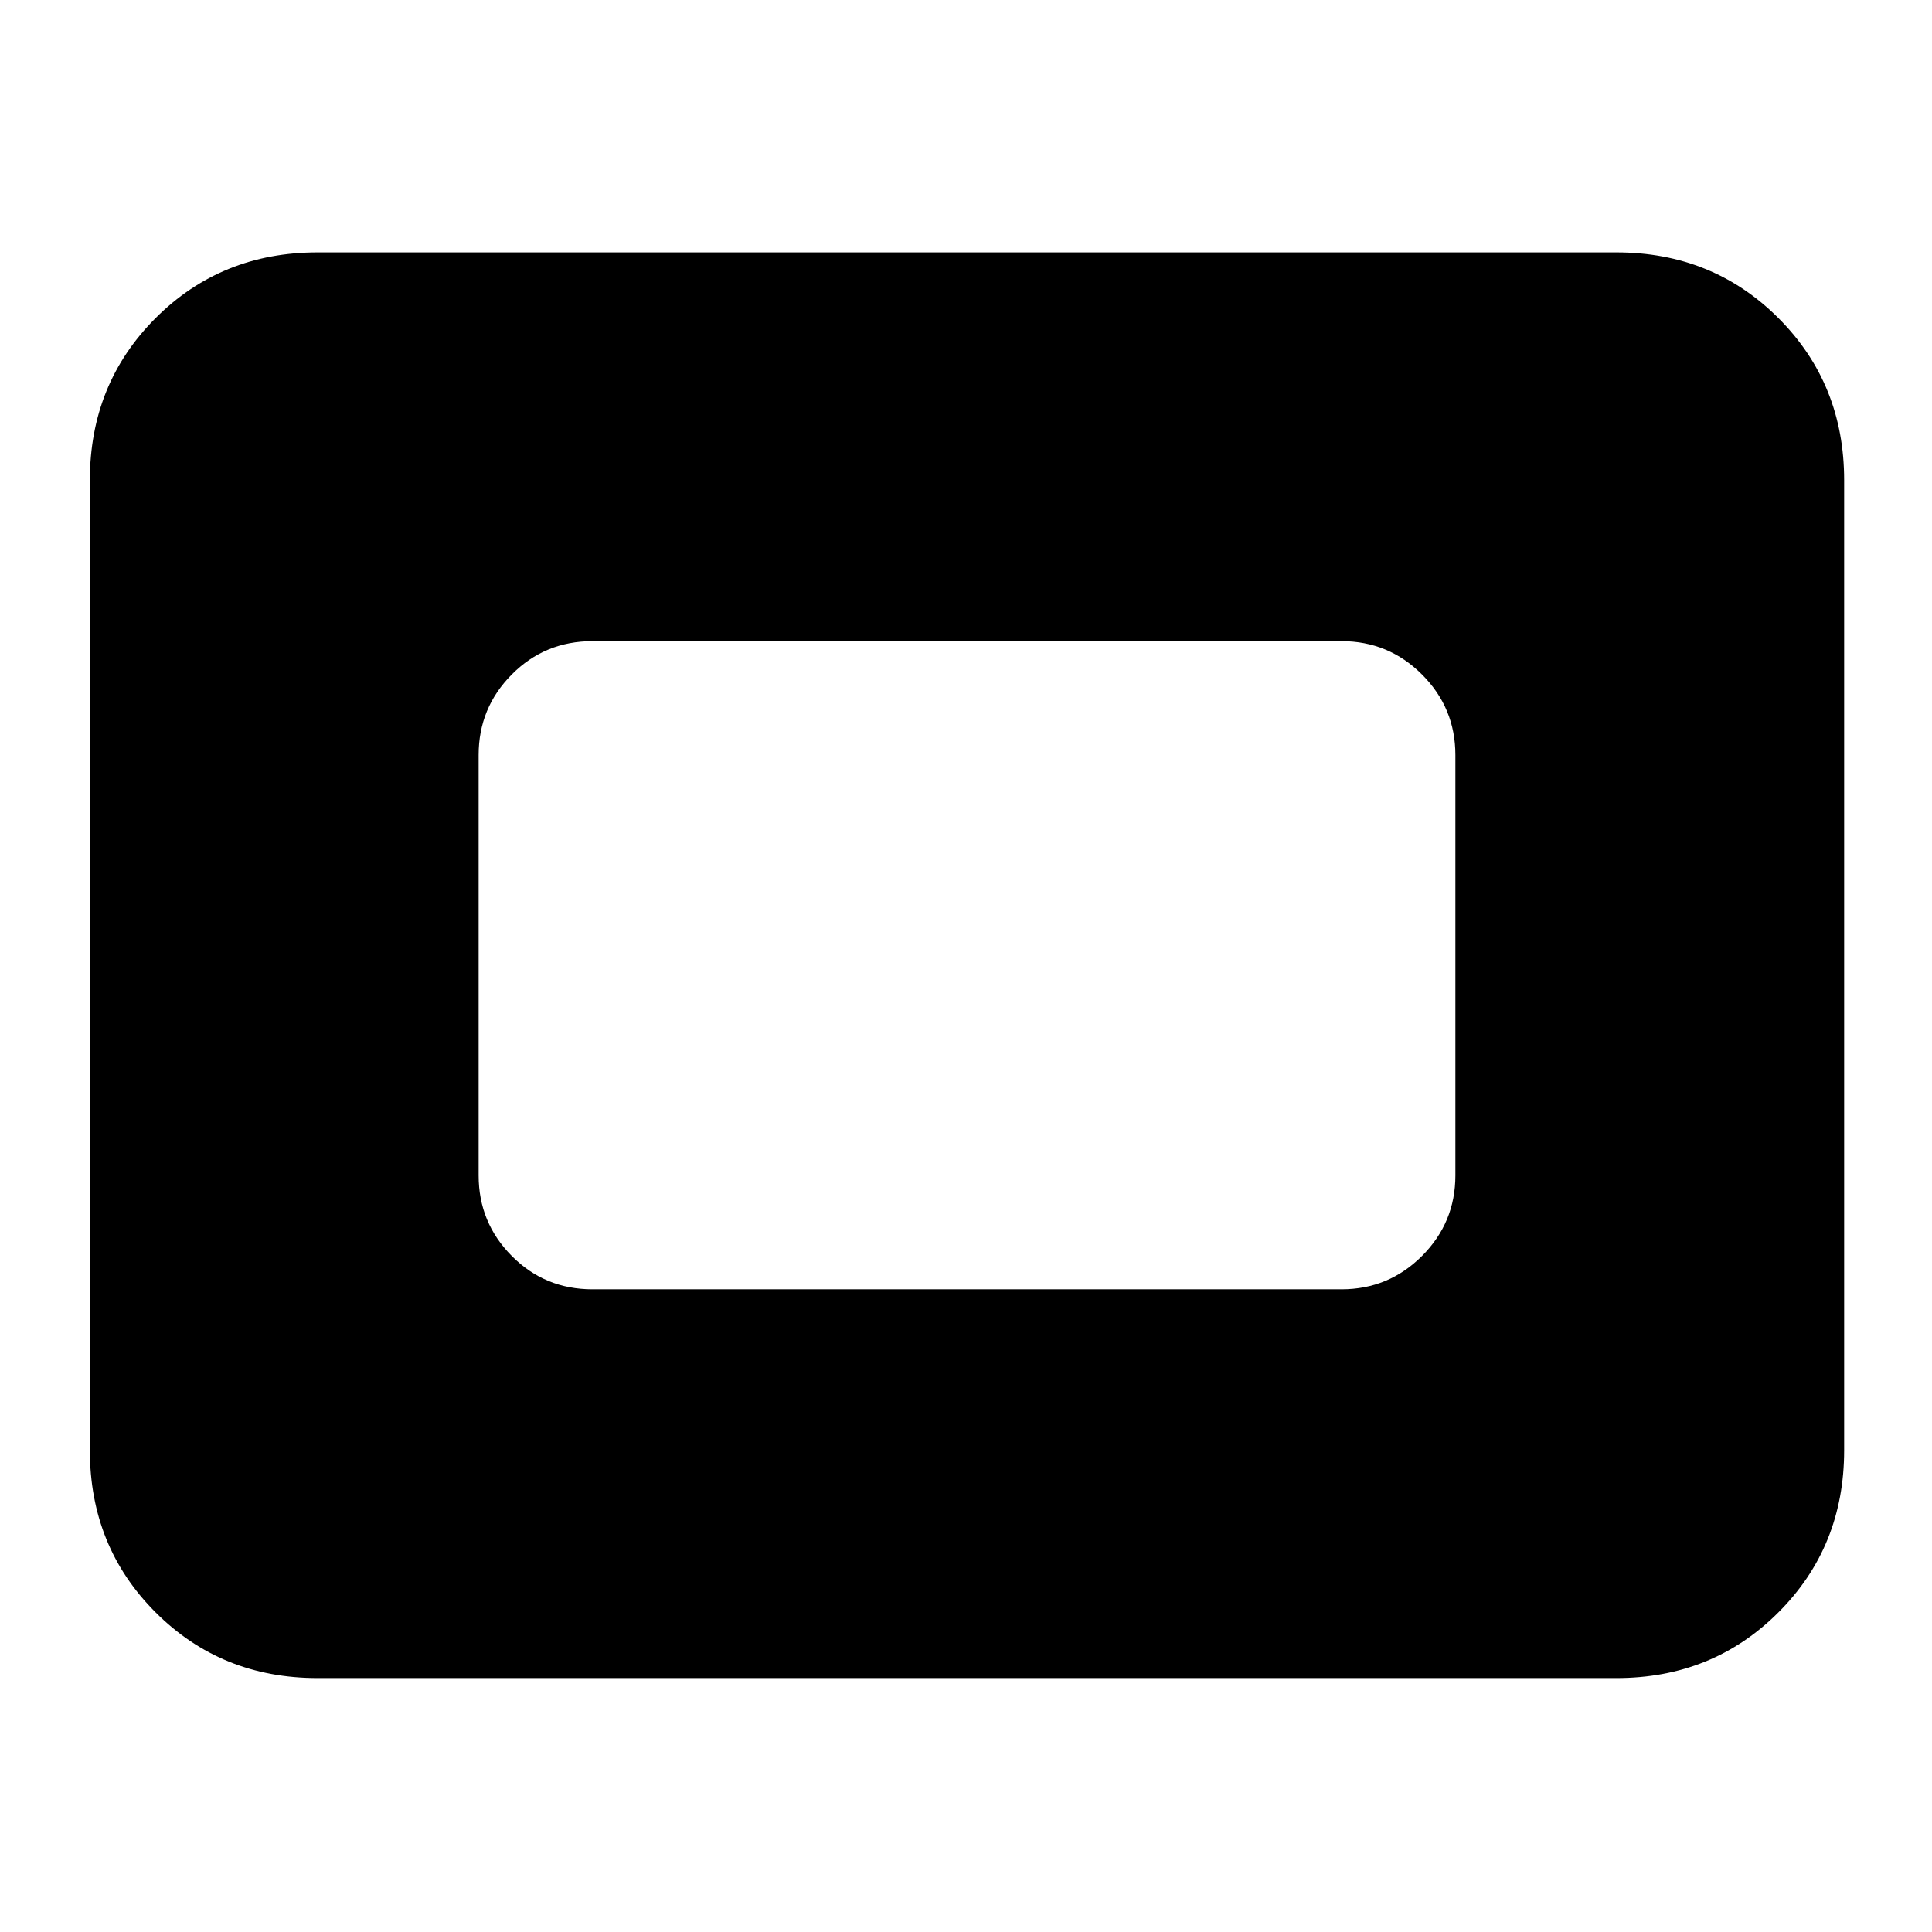 <svg xmlns="http://www.w3.org/2000/svg" height="24" viewBox="0 96 960 960" width="24"><path d="M157.826 929.826q-47.869 0-80.522-32.652-32.652-32.652-32.652-80.522V334.587q0-47.87 32.652-80.522 32.653-32.652 80.522-32.652h645.348q47.869 0 80.522 32.652 32.652 32.652 32.652 80.522v482.065q0 47.87-32.652 80.522-32.653 32.652-80.522 32.652H157.826Zm136.587-193.174h372.174q23.435 0 40.011-16.576 16.576-16.576 16.576-40.011V471.174q0-23.435-16.576-40.011-16.576-16.576-40.011-16.576H294.413q-23.674 0-40.13 16.576-16.457 16.576-16.457 40.011v208.891q0 23.435 16.457 40.011 16.456 16.576 40.13 16.576Z"/></svg>